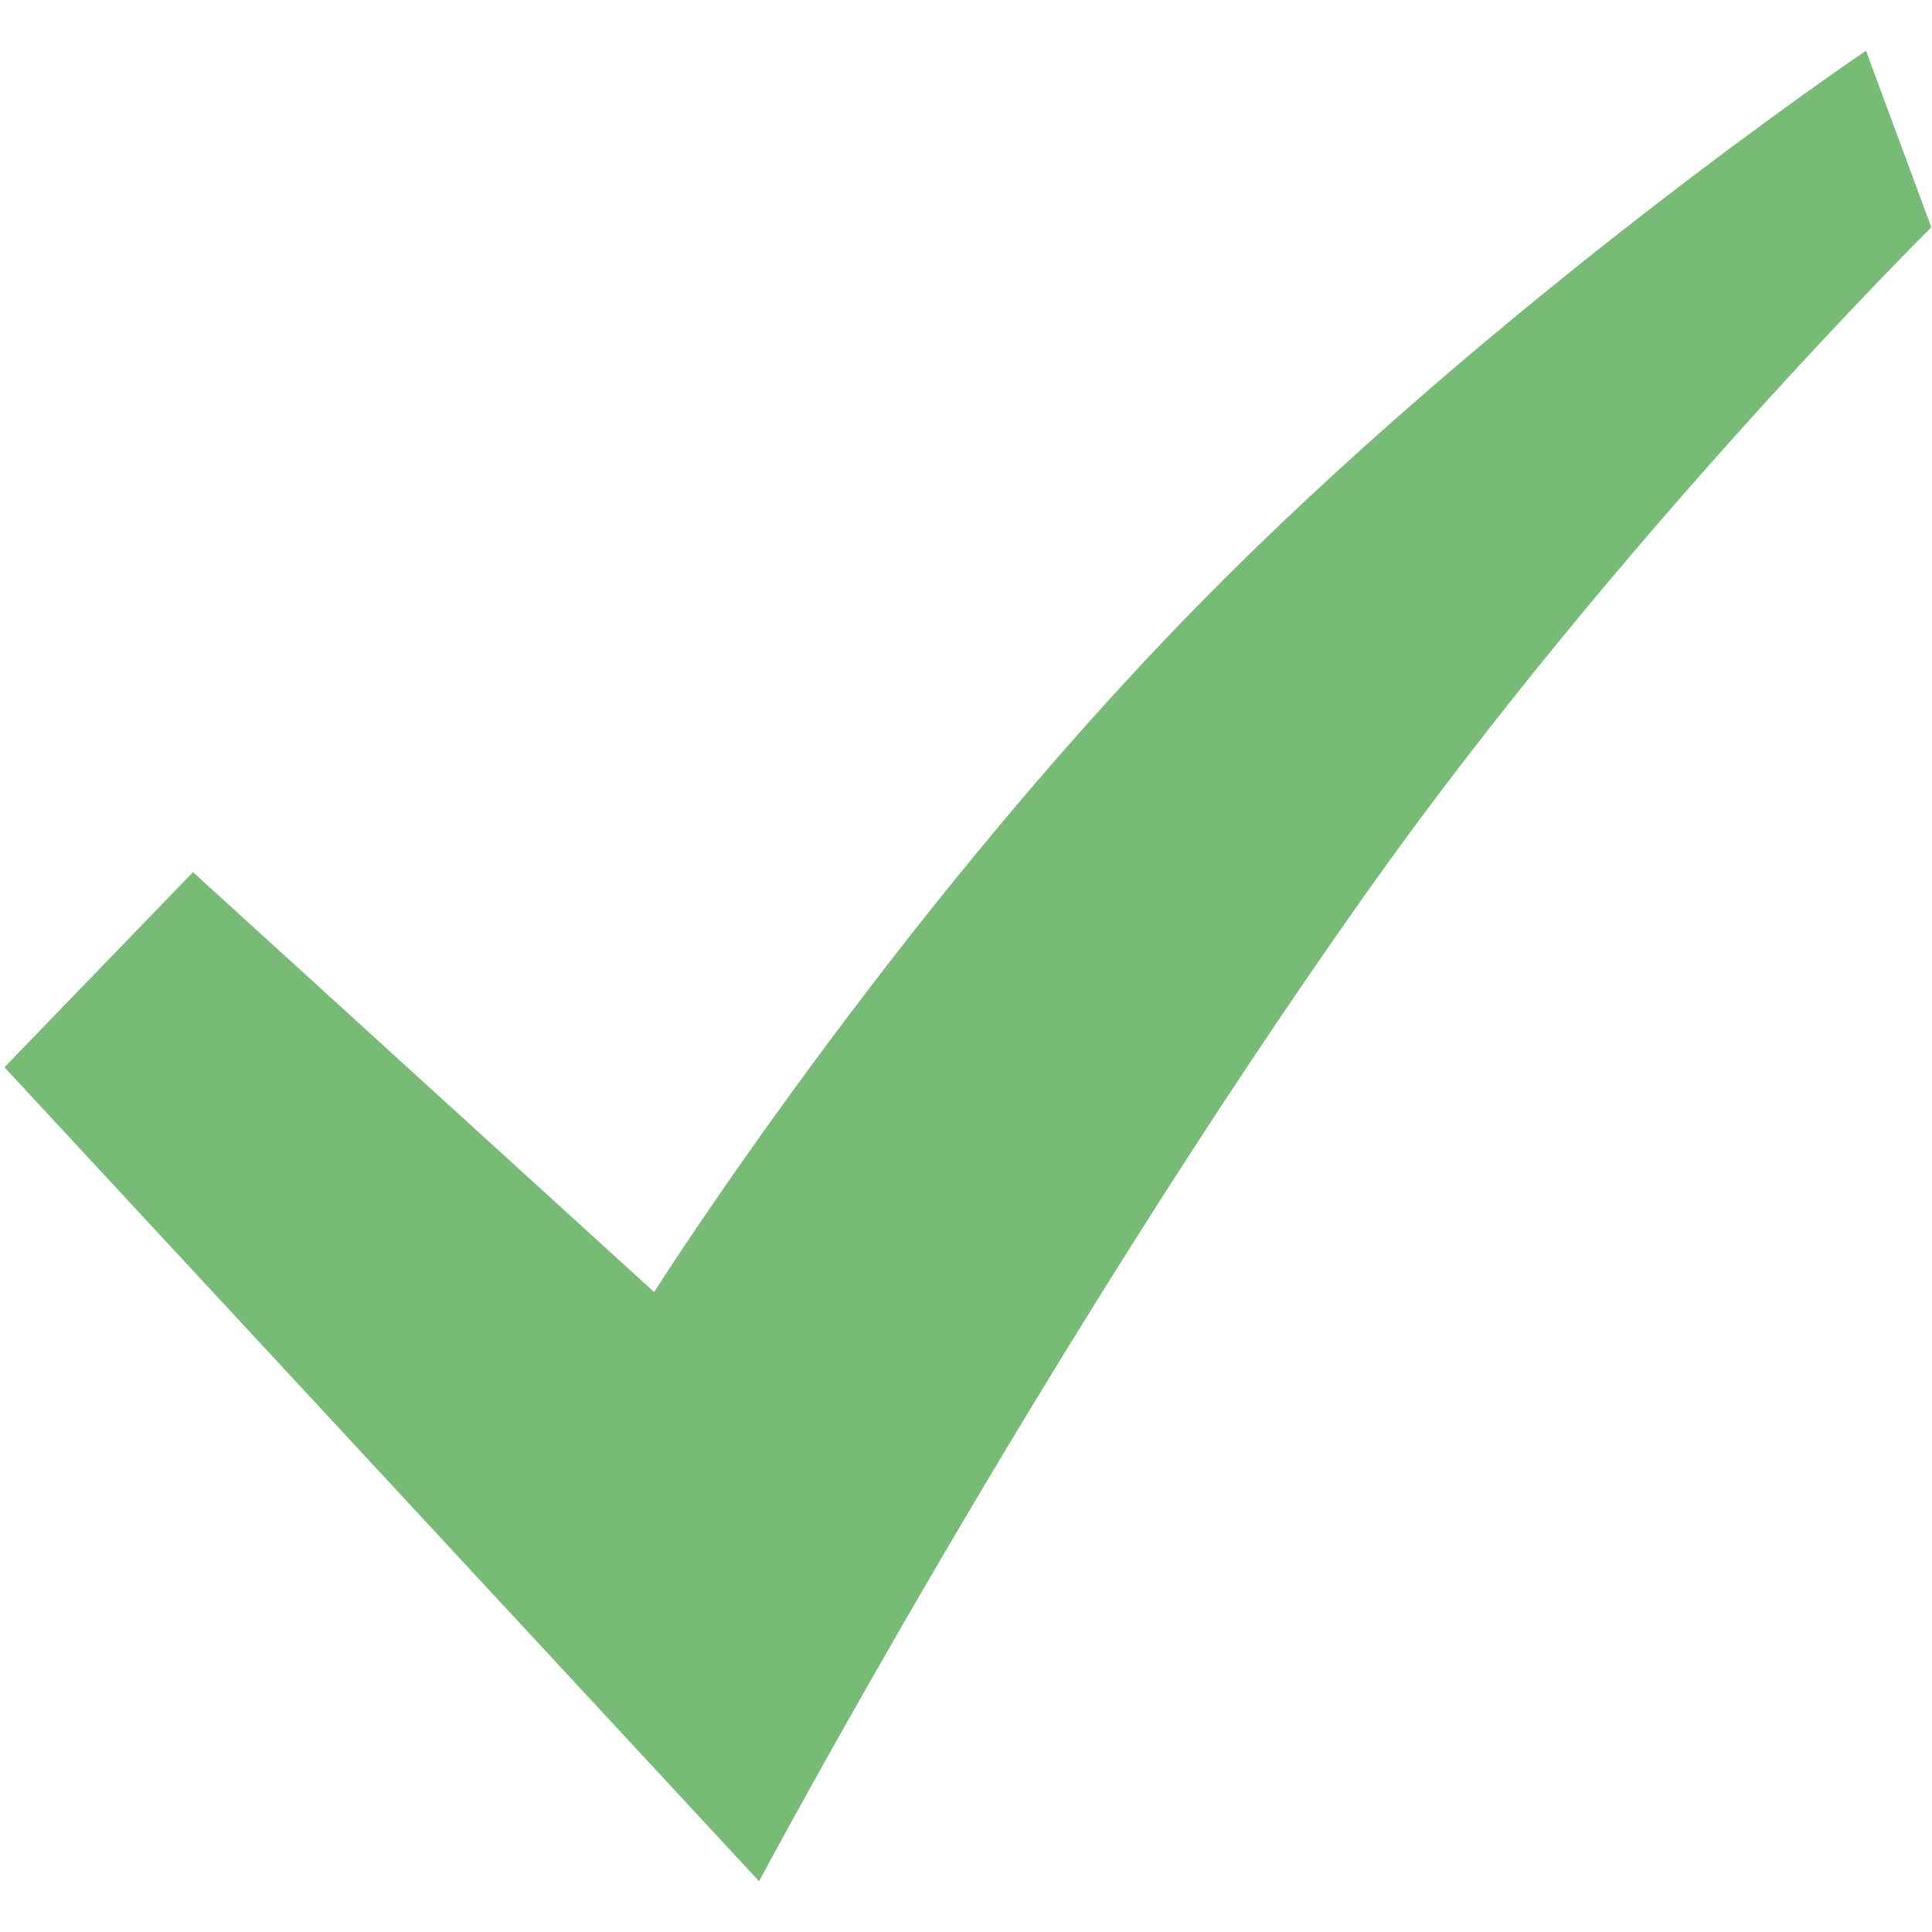 <?xml version="1.0" encoding="utf-8"?>
<!-- Generator: Adobe Illustrator 19.2.1, SVG Export Plug-In . SVG Version: 6.00 Build 0)  -->
<svg version="1.1" id="图层_3" xmlns="http://www.w3.org/2000/svg" xmlns:xlink="http://www.w3.org/1999/xlink" x="0px" y="0px"
	 width="1024px" height="1024px" viewBox="0 0 1024 1024" enable-background="new 0 0 1024 1024" xml:space="preserve">
<path fill="#77BB76" d="M402.31,997.13c0,0,149.88-281.22,322.33-524.5c133.08-187.77,299-352.15,299-352.15L989,26.87
	c0,0-196.81,133-356.19,296.19C471,488.66,346.7,684.81,346.7,684.81L102.3,462.26L2.36,565.67l400,431.46l0,0H402.31z"/>
</svg>

